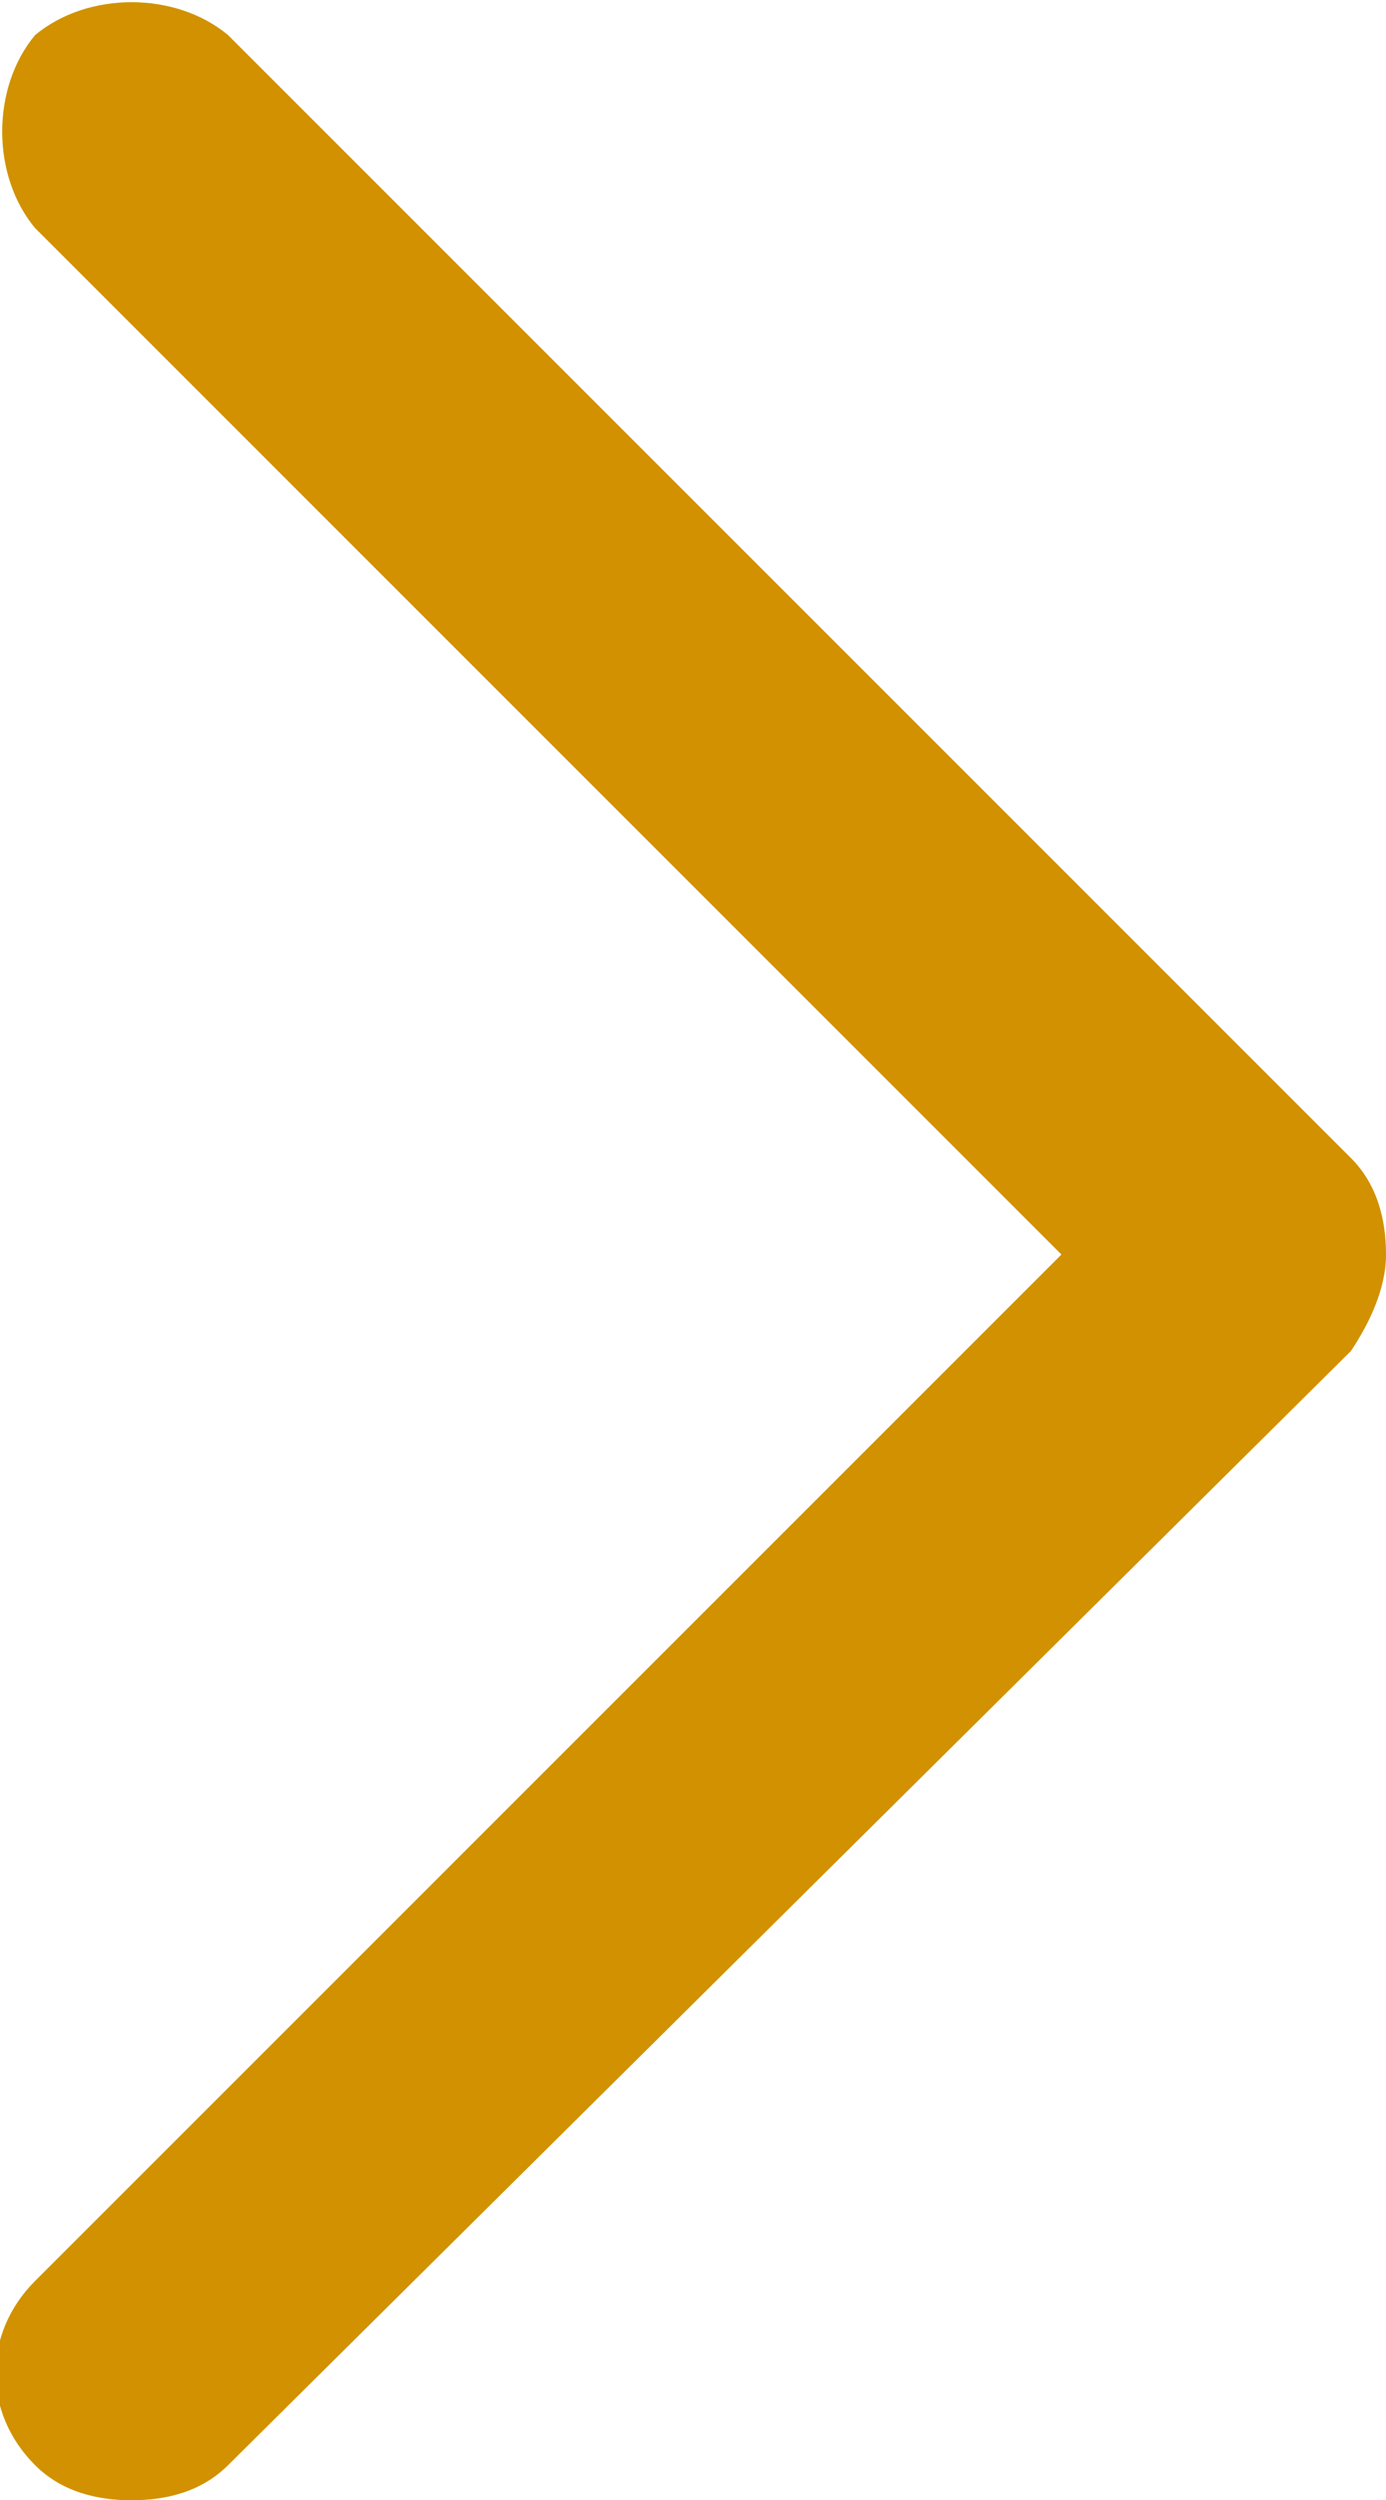 <?xml version="1.0" encoding="utf-8"?>
<!-- Generator: Adobe Illustrator 25.4.1, SVG Export Plug-In . SVG Version: 6.00 Build 0)  -->
<svg version="1.1" id="Layer_1" xmlns="http://www.w3.org/2000/svg" xmlns:xlink="http://www.w3.org/1999/xlink" x="0px" y="0px"
	 viewBox="0 0 15.8 28.5" style="enable-background:new 0 0 15.8 28.5;" xml:space="preserve">
<style type="text/css">
	.st0{fill:#d19100;}
</style>
<g>
	<path class="st0" d="M1.5,28.5c-0.4,0-0.8-0.1-1.1-0.4c-0.6-0.6-0.6-1.5,0-2.1l11.7-11.7L0.4,2.6C-0.1,2-0.1,1,0.4,0.4
		C1-0.1,2-0.1,2.6,0.4l12.8,12.8c0.3,0.3,0.4,0.7,0.4,1.1s-0.2,0.8-0.4,1.1L2.6,28.1C2.3,28.4,1.9,28.5,1.5,28.5z"/>
</g>
</svg>
